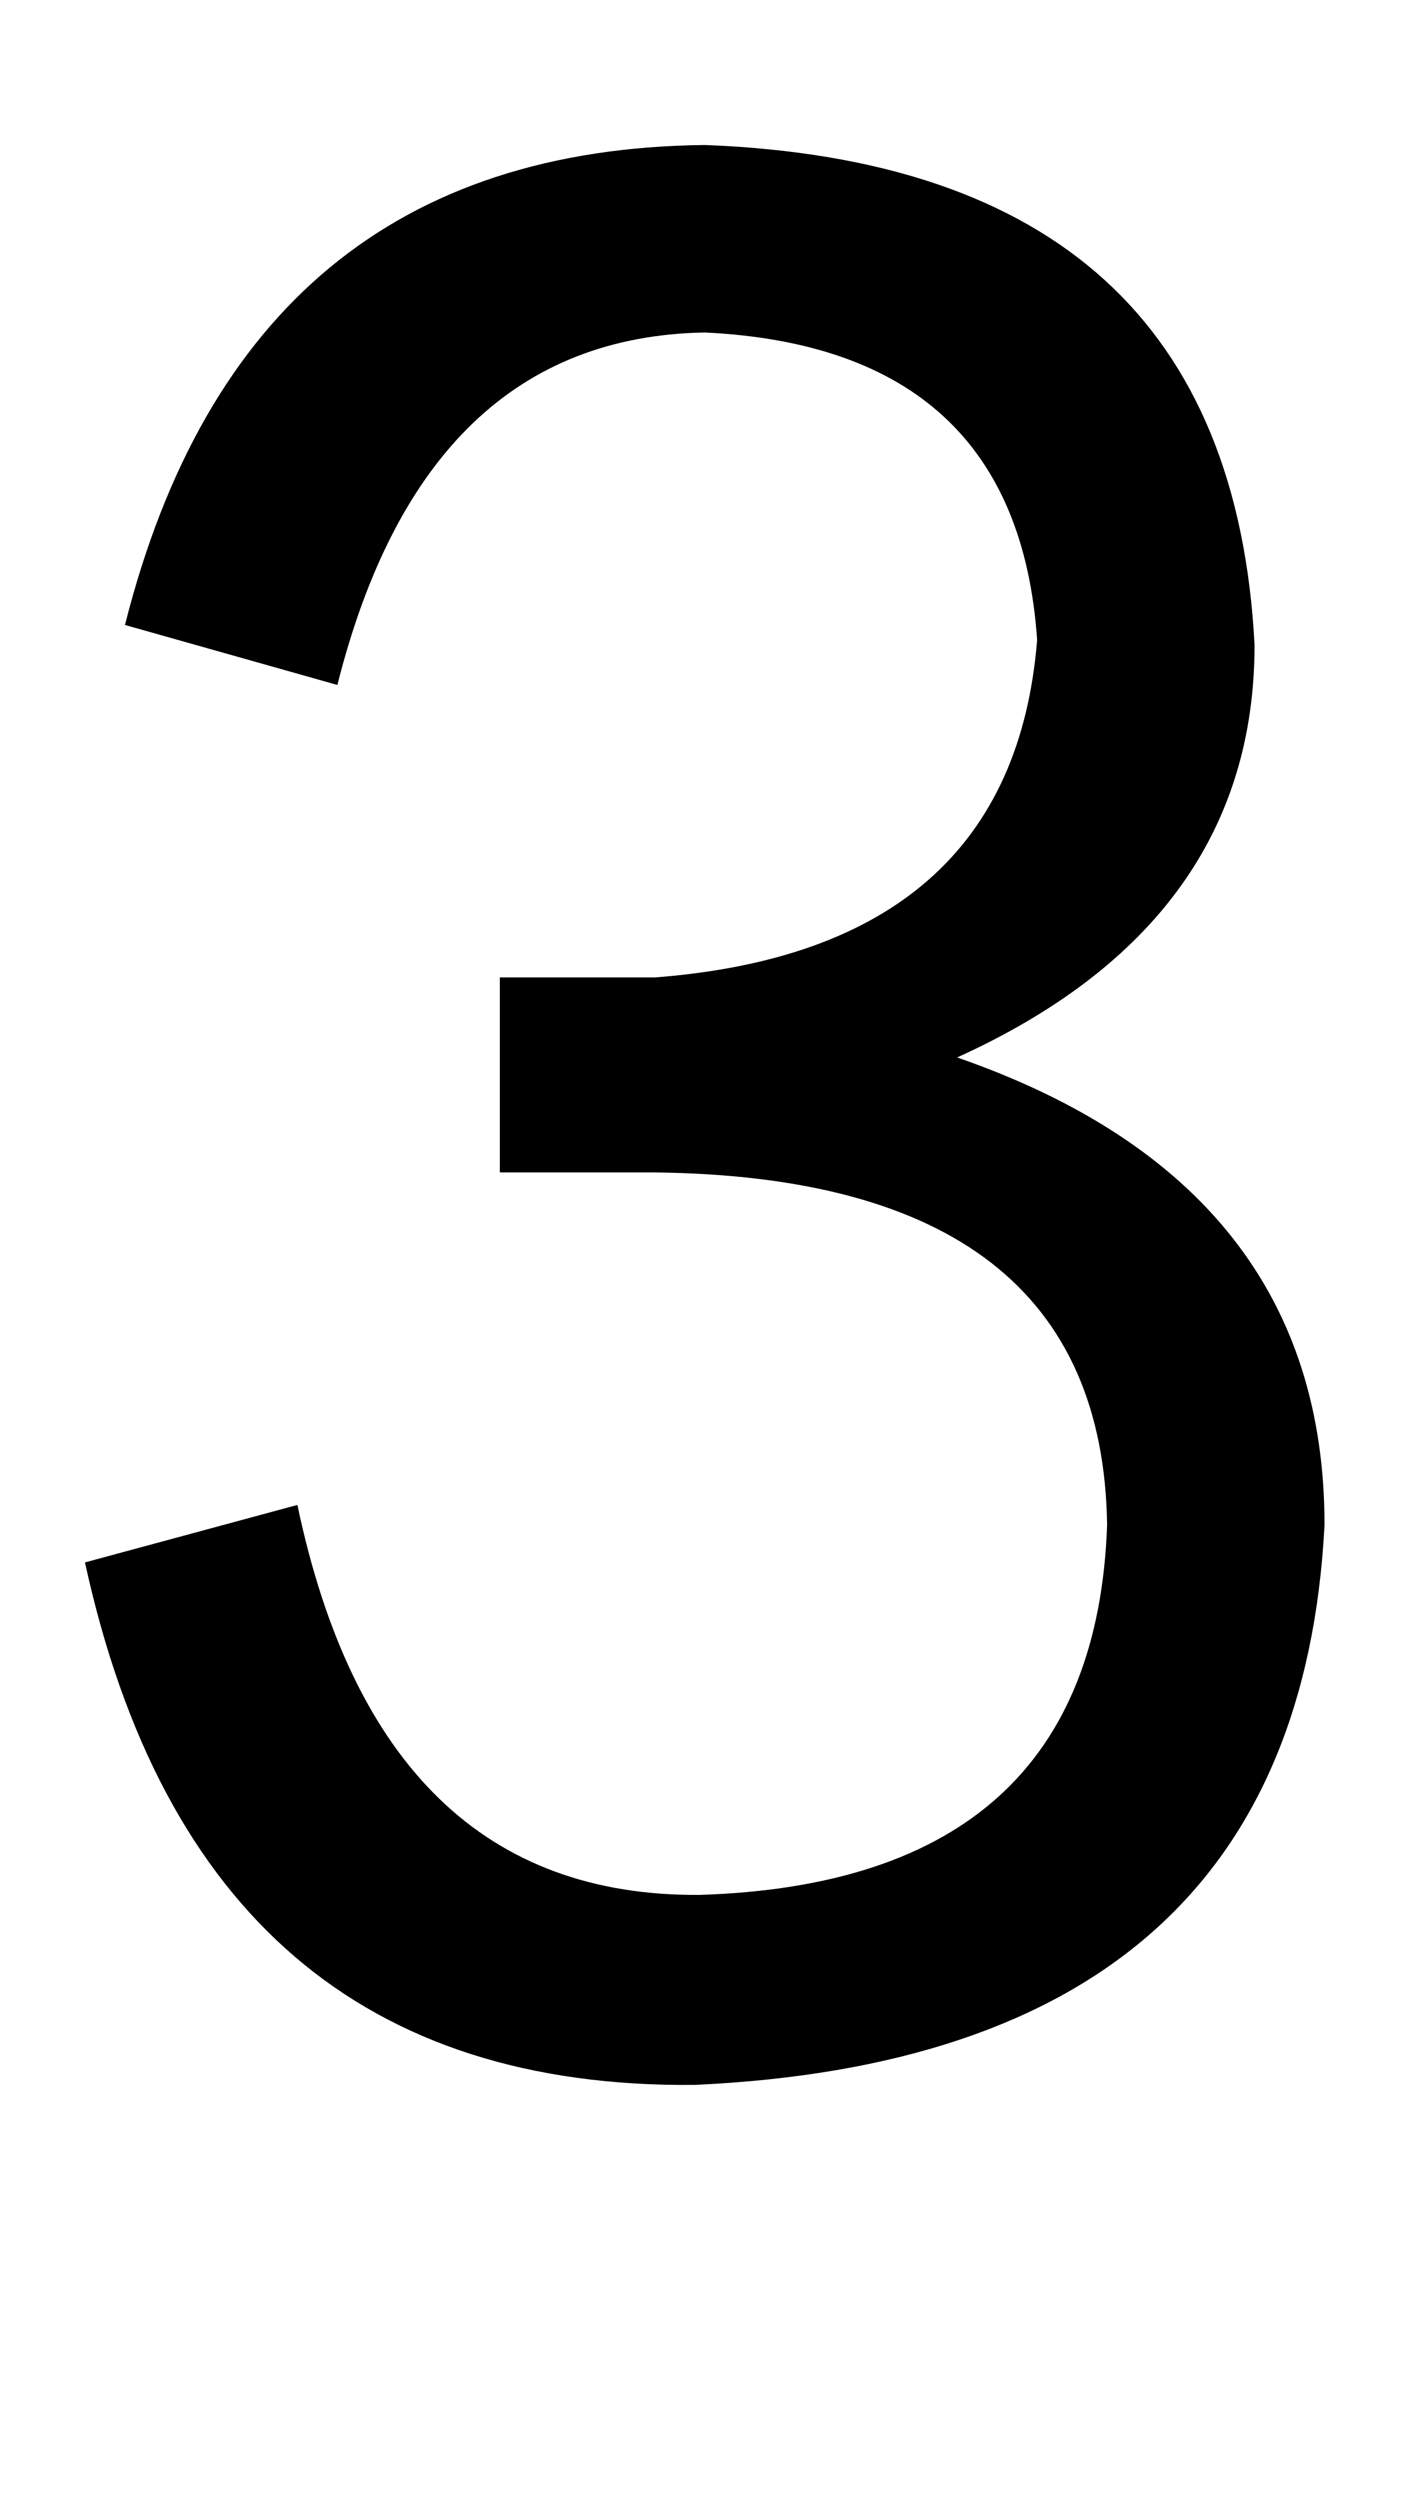 <?xml version="1.0" standalone="no"?>
<!DOCTYPE svg PUBLIC "-//W3C//DTD SVG 1.1//EN" "http://www.w3.org/Graphics/SVG/1.1/DTD/svg11.dtd" >
<svg xmlns="http://www.w3.org/2000/svg" xmlns:xlink="http://www.w3.org/1999/xlink" version="1.1" viewBox="-10 0 565 1000">
   <path fill="currentColor"
d="M24 625l85 -23q33 157 161 156q158 -5 163 -148q-2 -139 -181 -141h-62v-78h62q143 -11 153 -135q-8 -117 -133 -123q-112 2 -147 141l-85 -24q48 -190 232 -192q210 8 220 200q0 111 -119 165q147 51 147 187q-11 213 -252 224q-198 2 -244 -209z" />
</svg>
